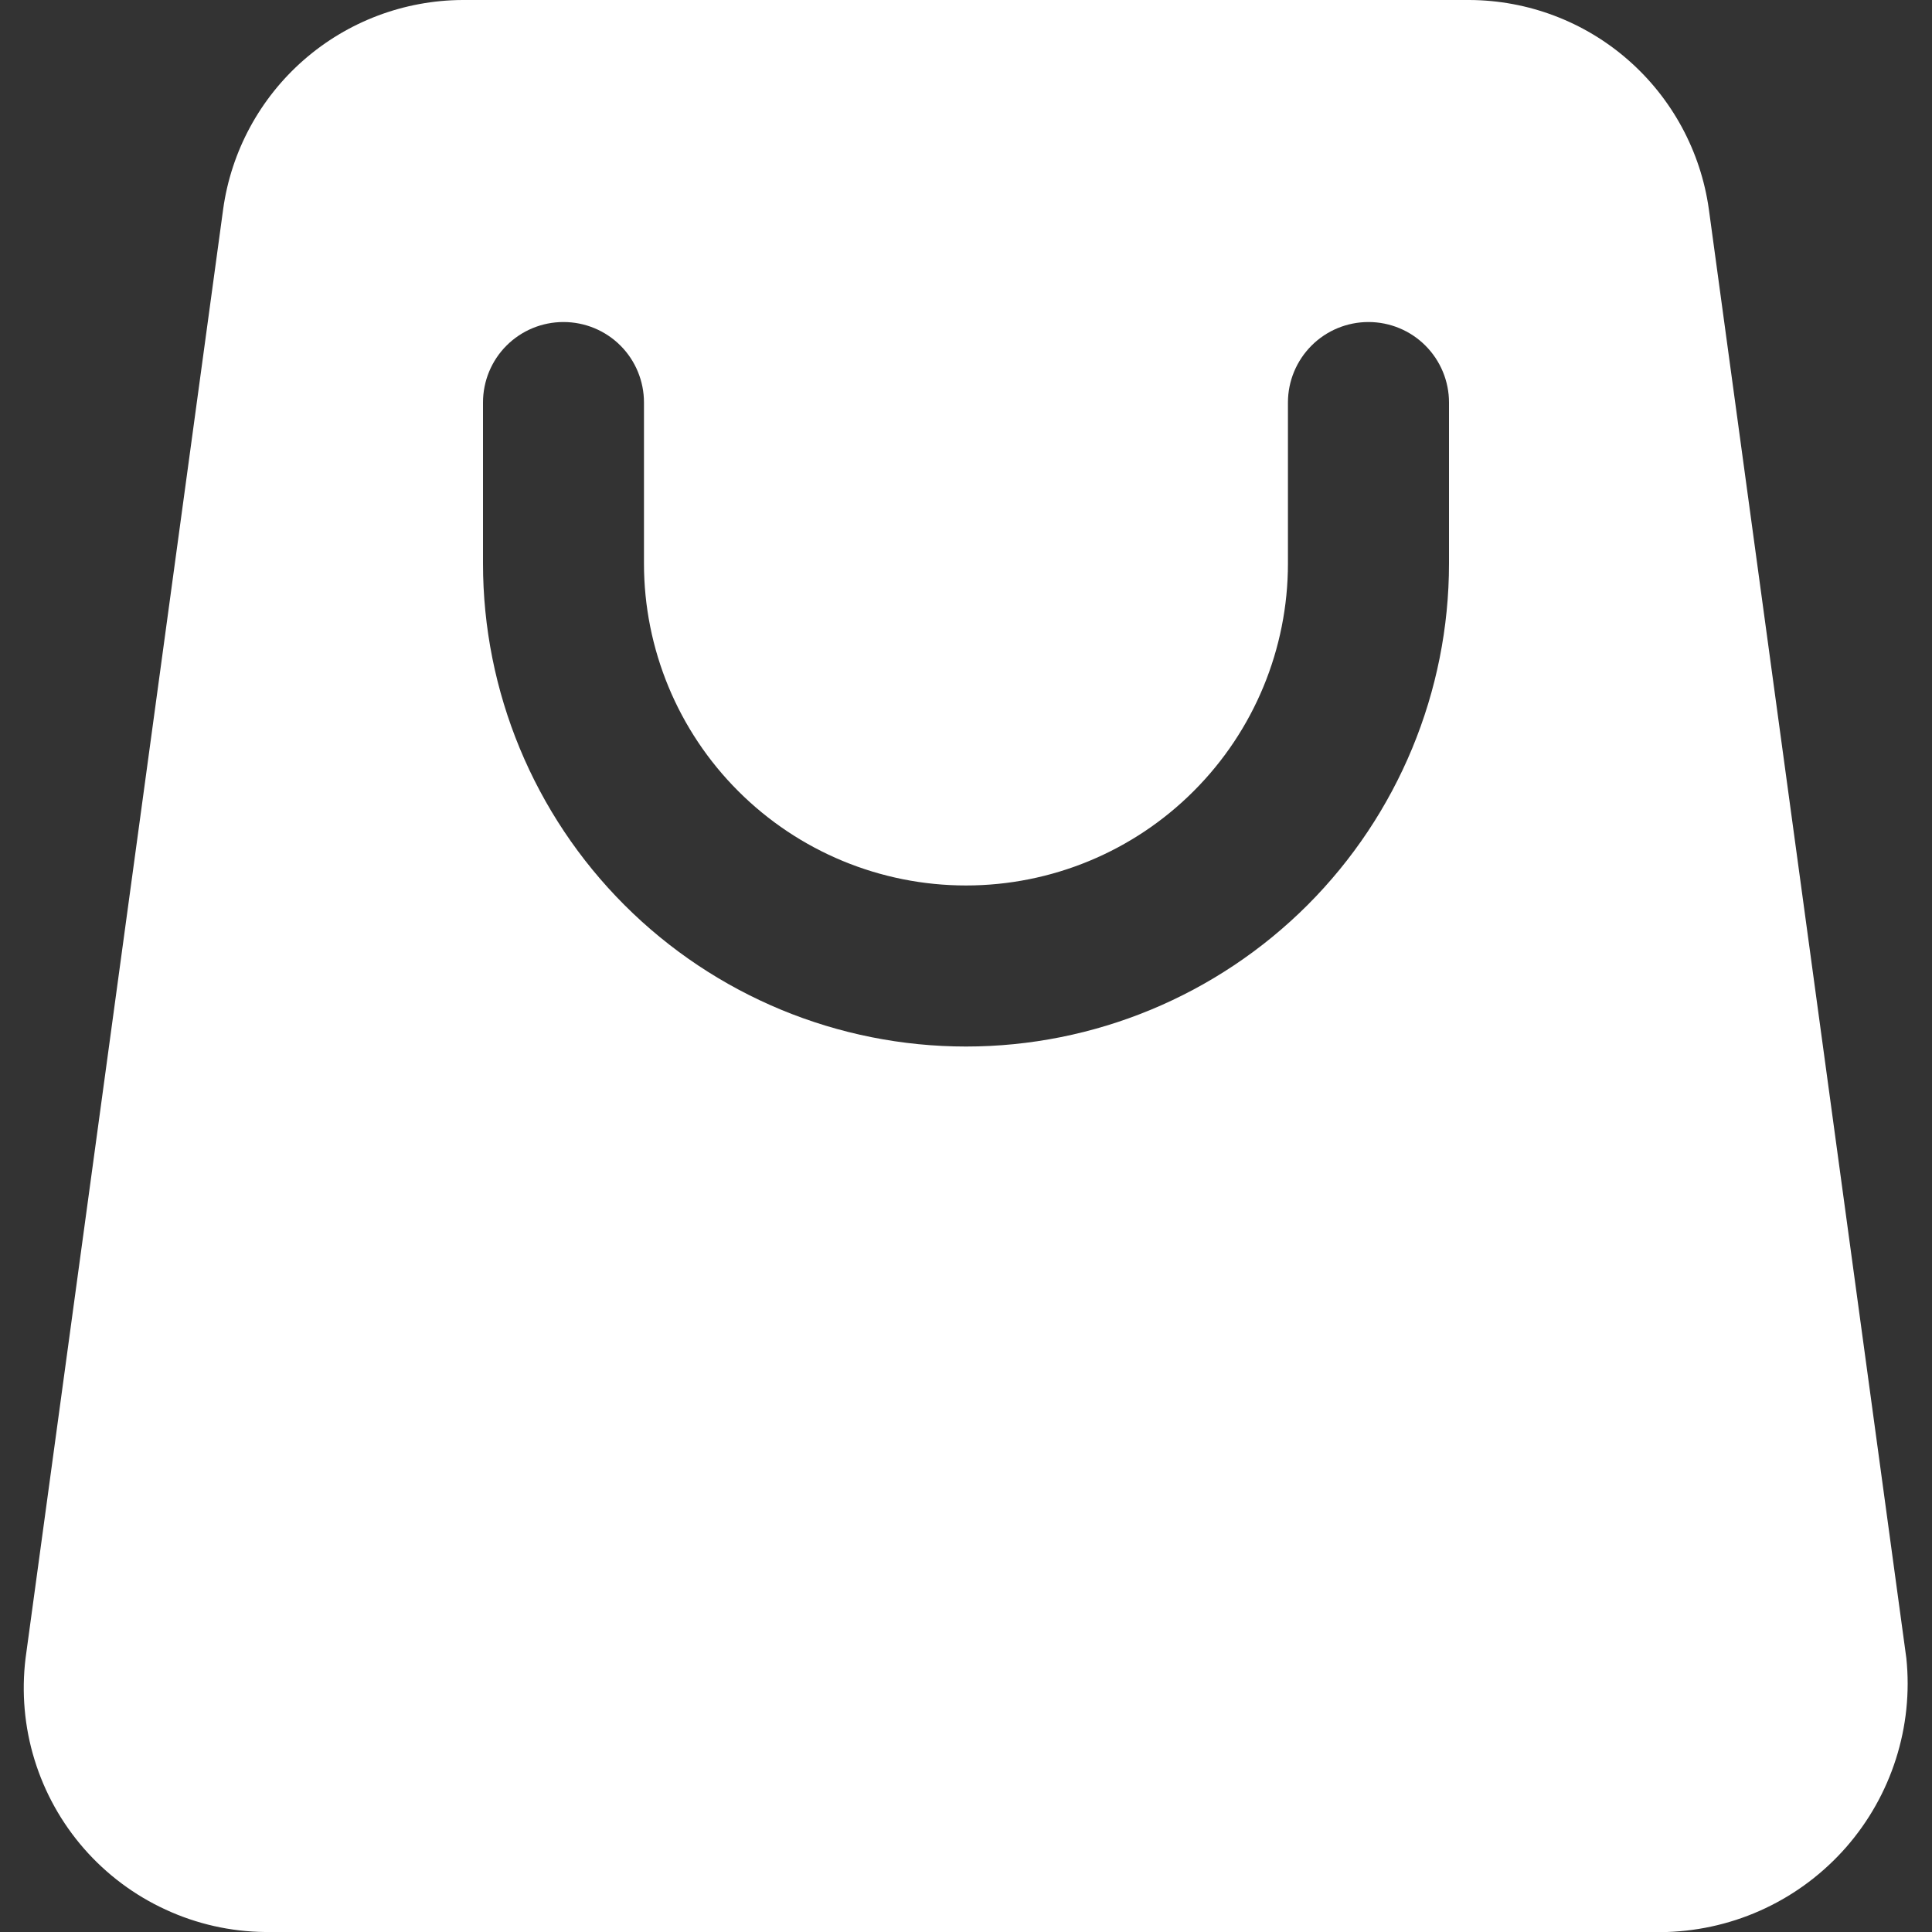 <svg width="22" height="22" viewBox="0 0 22 22" fill="none" xmlns="http://www.w3.org/2000/svg">
<rect x="0" y="0" width="22" height="22" fill="#333333" stroke="none"/>
<g clip-path="url(#clip0_185_1670)">
<path d="M18.983 22C19.371 21.987 19.753 21.895 20.103 21.729C20.454 21.563 20.767 21.326 21.023 21.034C21.279 20.741 21.471 20.4 21.589 20.03C21.707 19.66 21.748 19.27 21.708 18.883L19.459 2.383C19.367 1.725 19.041 1.121 18.54 0.683C18.04 0.245 17.398 0.003 16.733 0L5.267 0C4.602 0.003 3.96 0.245 3.459 0.683C2.958 1.121 2.632 1.725 2.541 2.383L0.291 18.883C0.244 19.271 0.278 19.665 0.393 20.038C0.508 20.412 0.7 20.757 0.957 21.051C1.214 21.345 1.531 21.582 1.886 21.745C2.24 21.909 2.626 21.996 3.017 22H18.983ZM5.5 4.583C5.5 4.34 5.596 4.107 5.768 3.935C5.94 3.763 6.173 3.667 6.416 3.667C6.66 3.667 6.893 3.763 7.065 3.935C7.237 4.107 7.333 4.34 7.333 4.583V6.417C7.333 7.389 7.719 8.322 8.407 9.009C9.095 9.697 10.027 10.083 11 10.083C11.972 10.083 12.905 9.697 13.592 9.009C14.28 8.322 14.666 7.389 14.666 6.417V4.583C14.666 4.34 14.763 4.107 14.935 3.935C15.107 3.763 15.34 3.667 15.583 3.667C15.826 3.667 16.059 3.763 16.231 3.935C16.403 4.107 16.5 4.34 16.5 4.583V6.417C16.5 7.875 15.92 9.274 14.889 10.306C13.857 11.337 12.459 11.917 11 11.917C9.541 11.917 8.142 11.337 7.111 10.306C6.079 9.274 5.5 7.875 5.5 6.417V4.583Z" fill="white"/>
</g>
<defs>
<clipPath id="clip0_185_1670">
<rect width="22" height="22" fill="white"/>
</clipPath>
</defs>
</svg>

